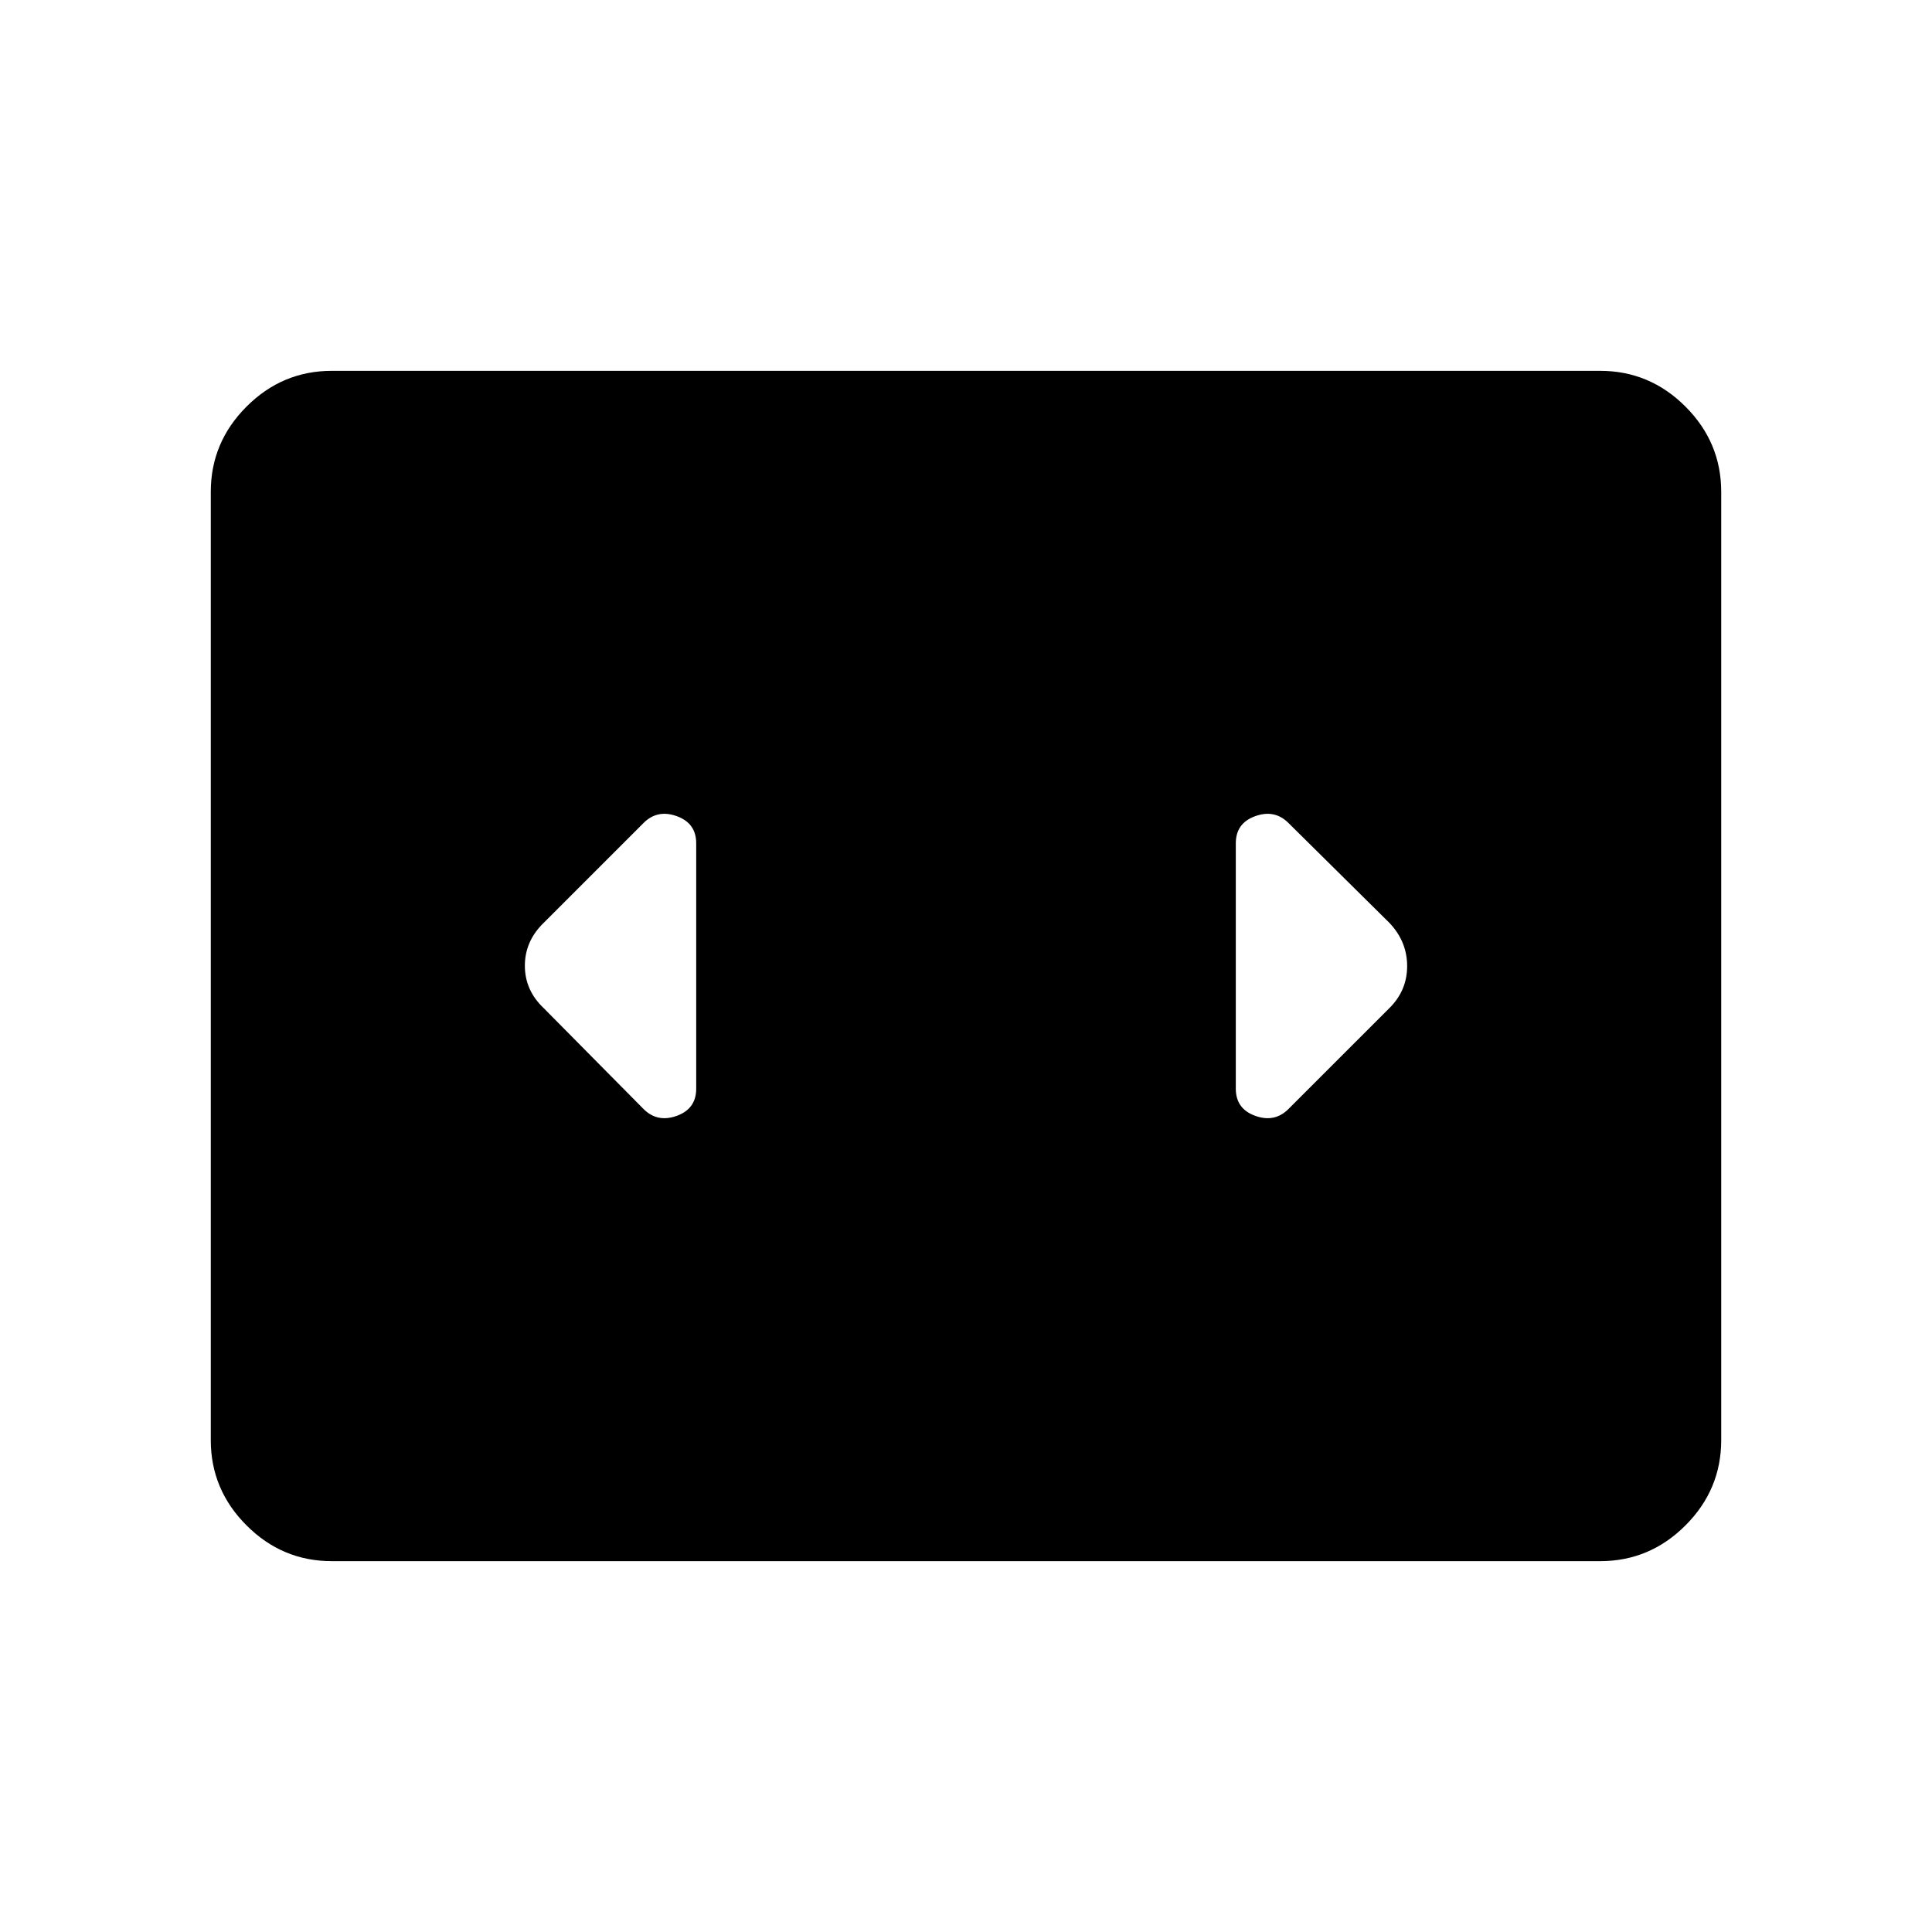 <svg xmlns="http://www.w3.org/2000/svg" height="40" viewBox="0 -960 960 960" width="40"><path d="M164.85-184.27q-24.58 0-42.34-17.76-17.77-17.77-17.77-42.36v-471.22q0-24.59 17.77-42.36 17.76-17.76 42.34-17.76h630.3q24.58 0 42.34 17.76 17.77 17.77 17.77 42.36v471.22q0 24.59-17.77 42.36-17.76 17.76-42.34 17.76h-630.3Zm181.09-234.77v-121.92q0-10.01-9.65-13.49-9.65-3.49-16.53 3.4l-49.58 49.58q-9.38 9.1-9.38 21.33 0 12.23 9.38 21.09l49.58 50.1q6.88 6.89 16.53 3.4 9.65-3.48 9.65-13.49Zm344.41-82.43-50.11-49.58q-6.88-6.89-16.53-3.4-9.65 3.48-9.65 13.49v121.92q0 10.01 9.65 13.49 9.65 3.49 16.53-3.4l50.02-50.01q8.94-8.77 8.94-21t-8.85-21.51Z"/></svg>